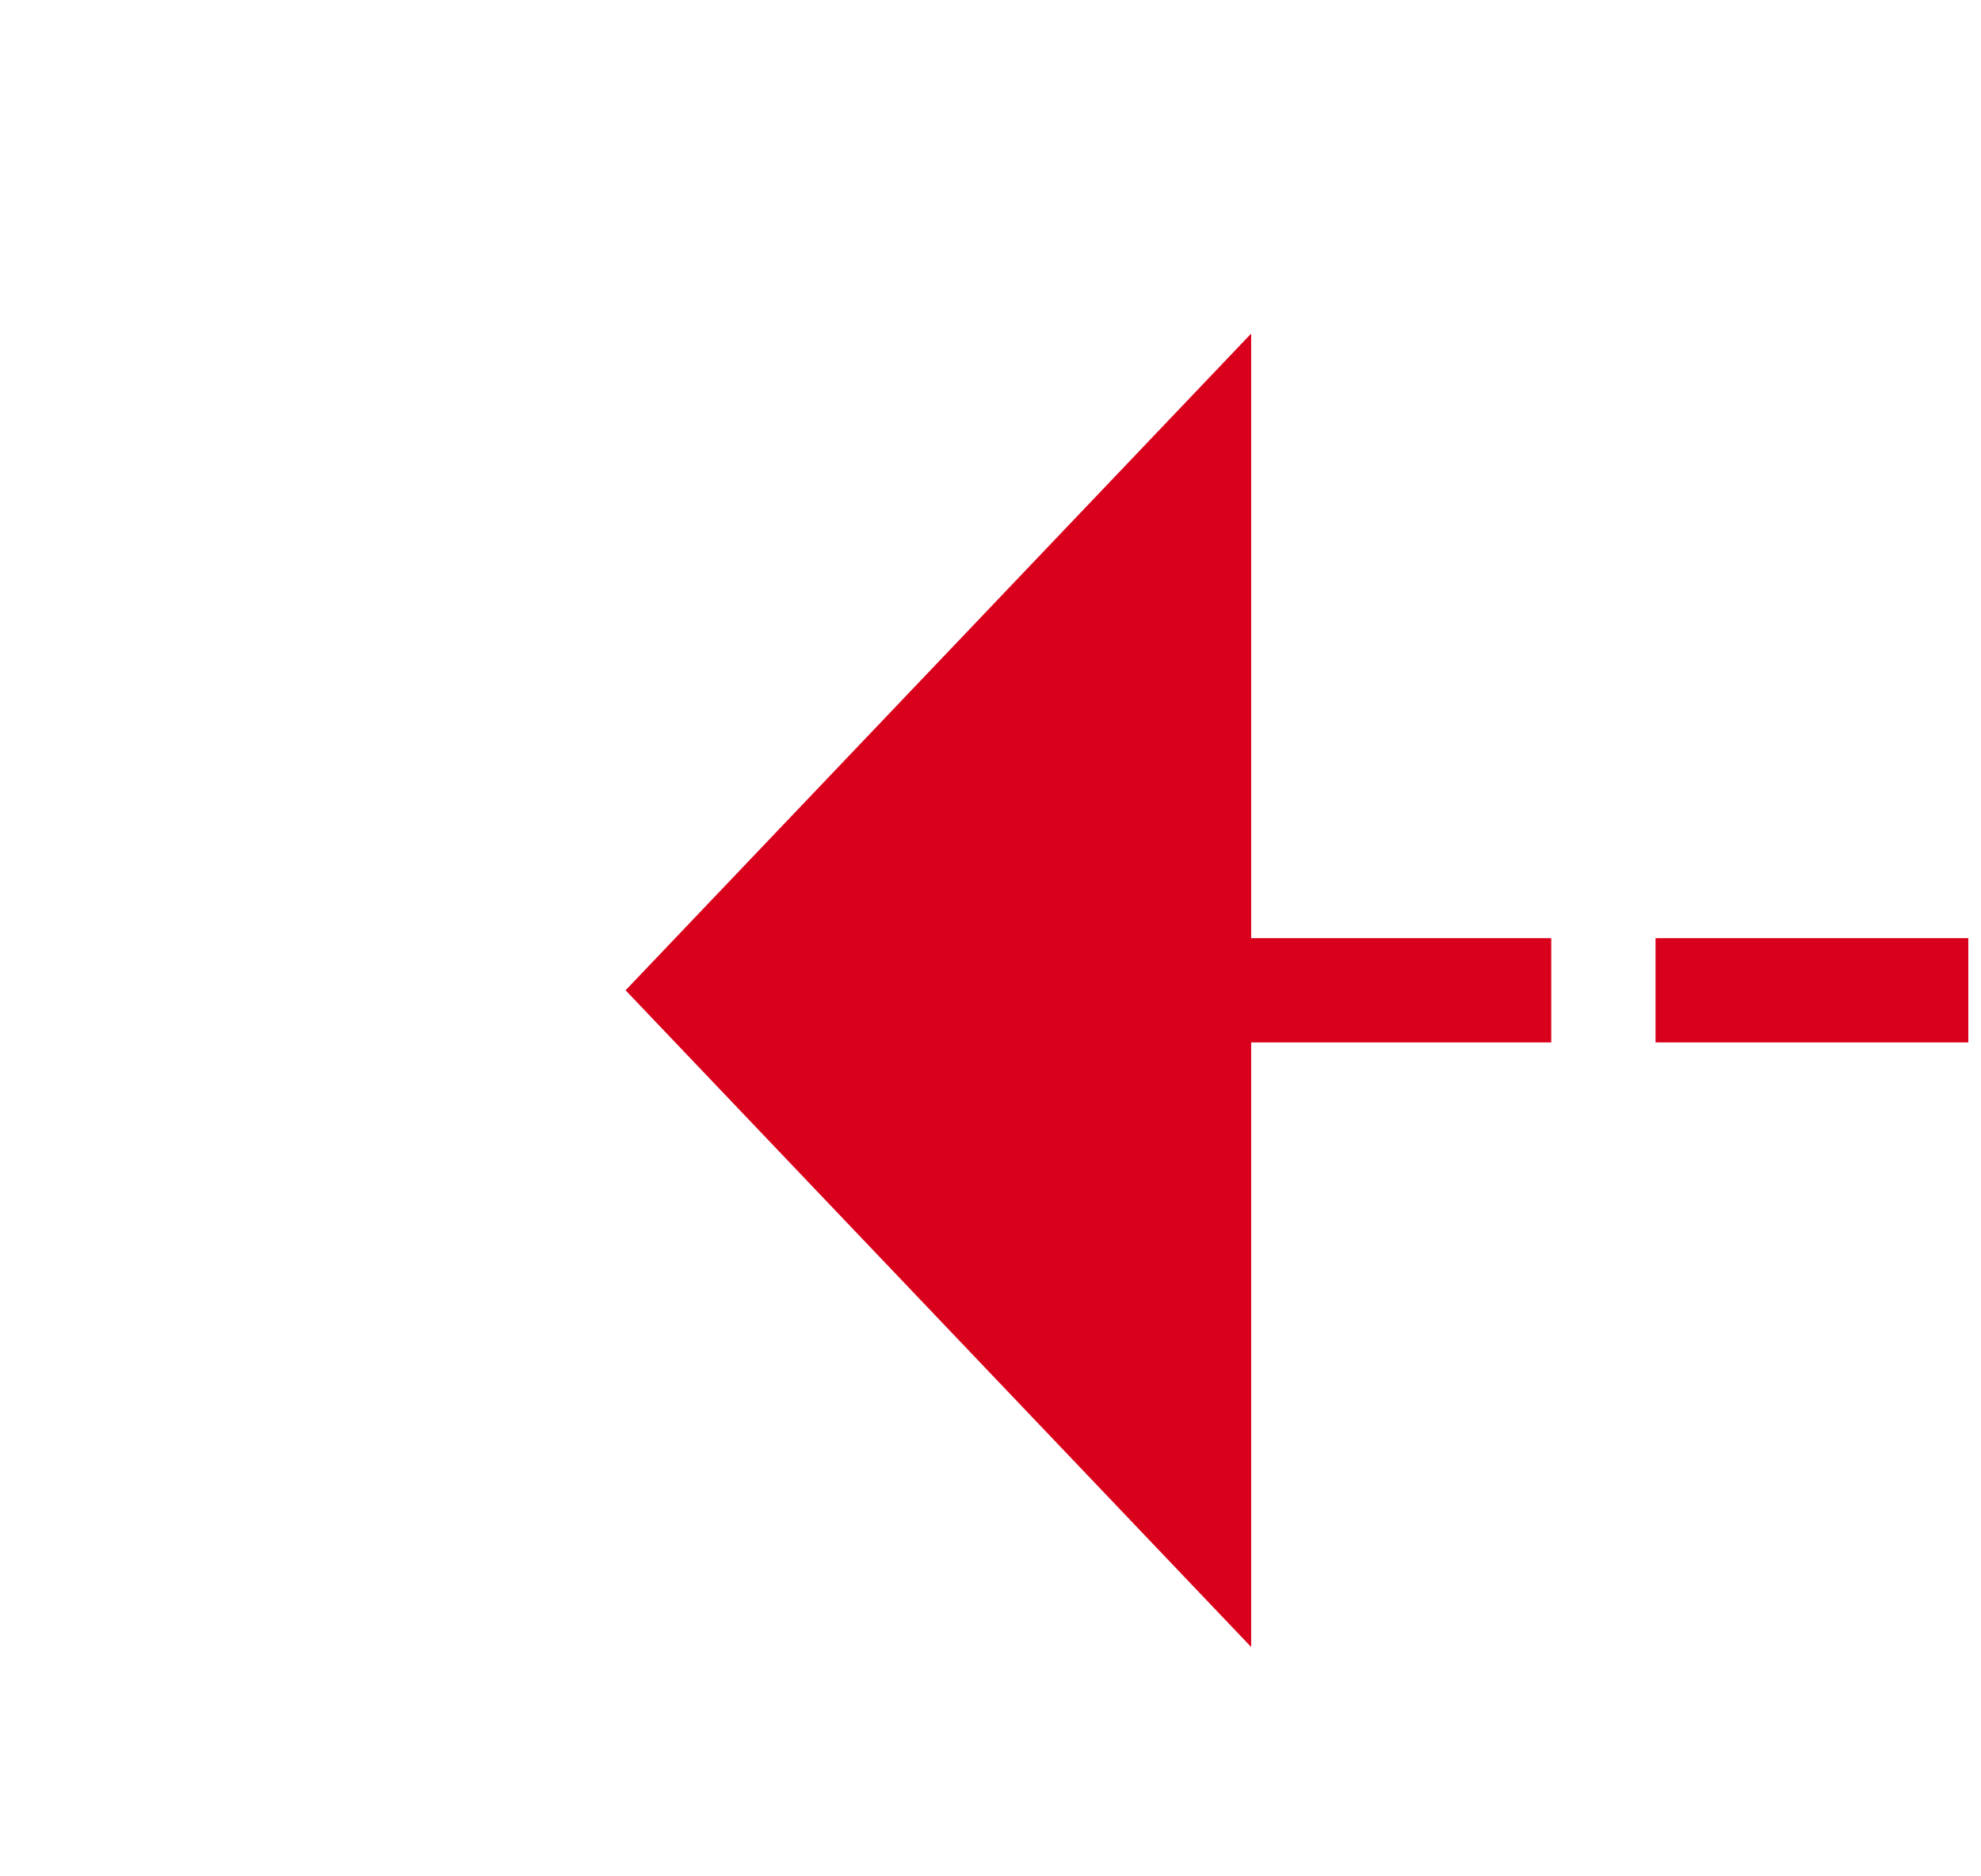 ﻿<?xml version="1.0" encoding="utf-8"?>
<svg version="1.1" xmlns:xlink="http://www.w3.org/1999/xlink" width="19px" height="18px" preserveAspectRatio="xMinYMid meet" viewBox="1123 72 19 16" xmlns="http://www.w3.org/2000/svg">
  <defs>
    <mask fill="white" id="Clip51">
      <path d="M 1273 58  L 1393 58  L 1393 103  L 1273 103  Z M 1120 58  L 1393 58  L 1393 273  L 1120 273  Z " fill-rule="evenodd" />
    </mask>
  </defs>
  <path d="M 1343.5 273  L 1343.5 85  A 5 5 0 0 0 1338.5 80.5 L 1134 80.5  " stroke-width="1" stroke-dasharray="3,1" stroke="rgba(217, 0, 27, 1)" fill="none" class="stroke" mask="url(#Clip51)" />
  <path d="M 1135 74.2  L 1129 80.5  L 1135 86.8  L 1135 74.2  Z " fill-rule="nonzero" fill="rgba(217, 0, 27, 1)" stroke="none" class="fill" mask="url(#Clip51)" />
</svg>